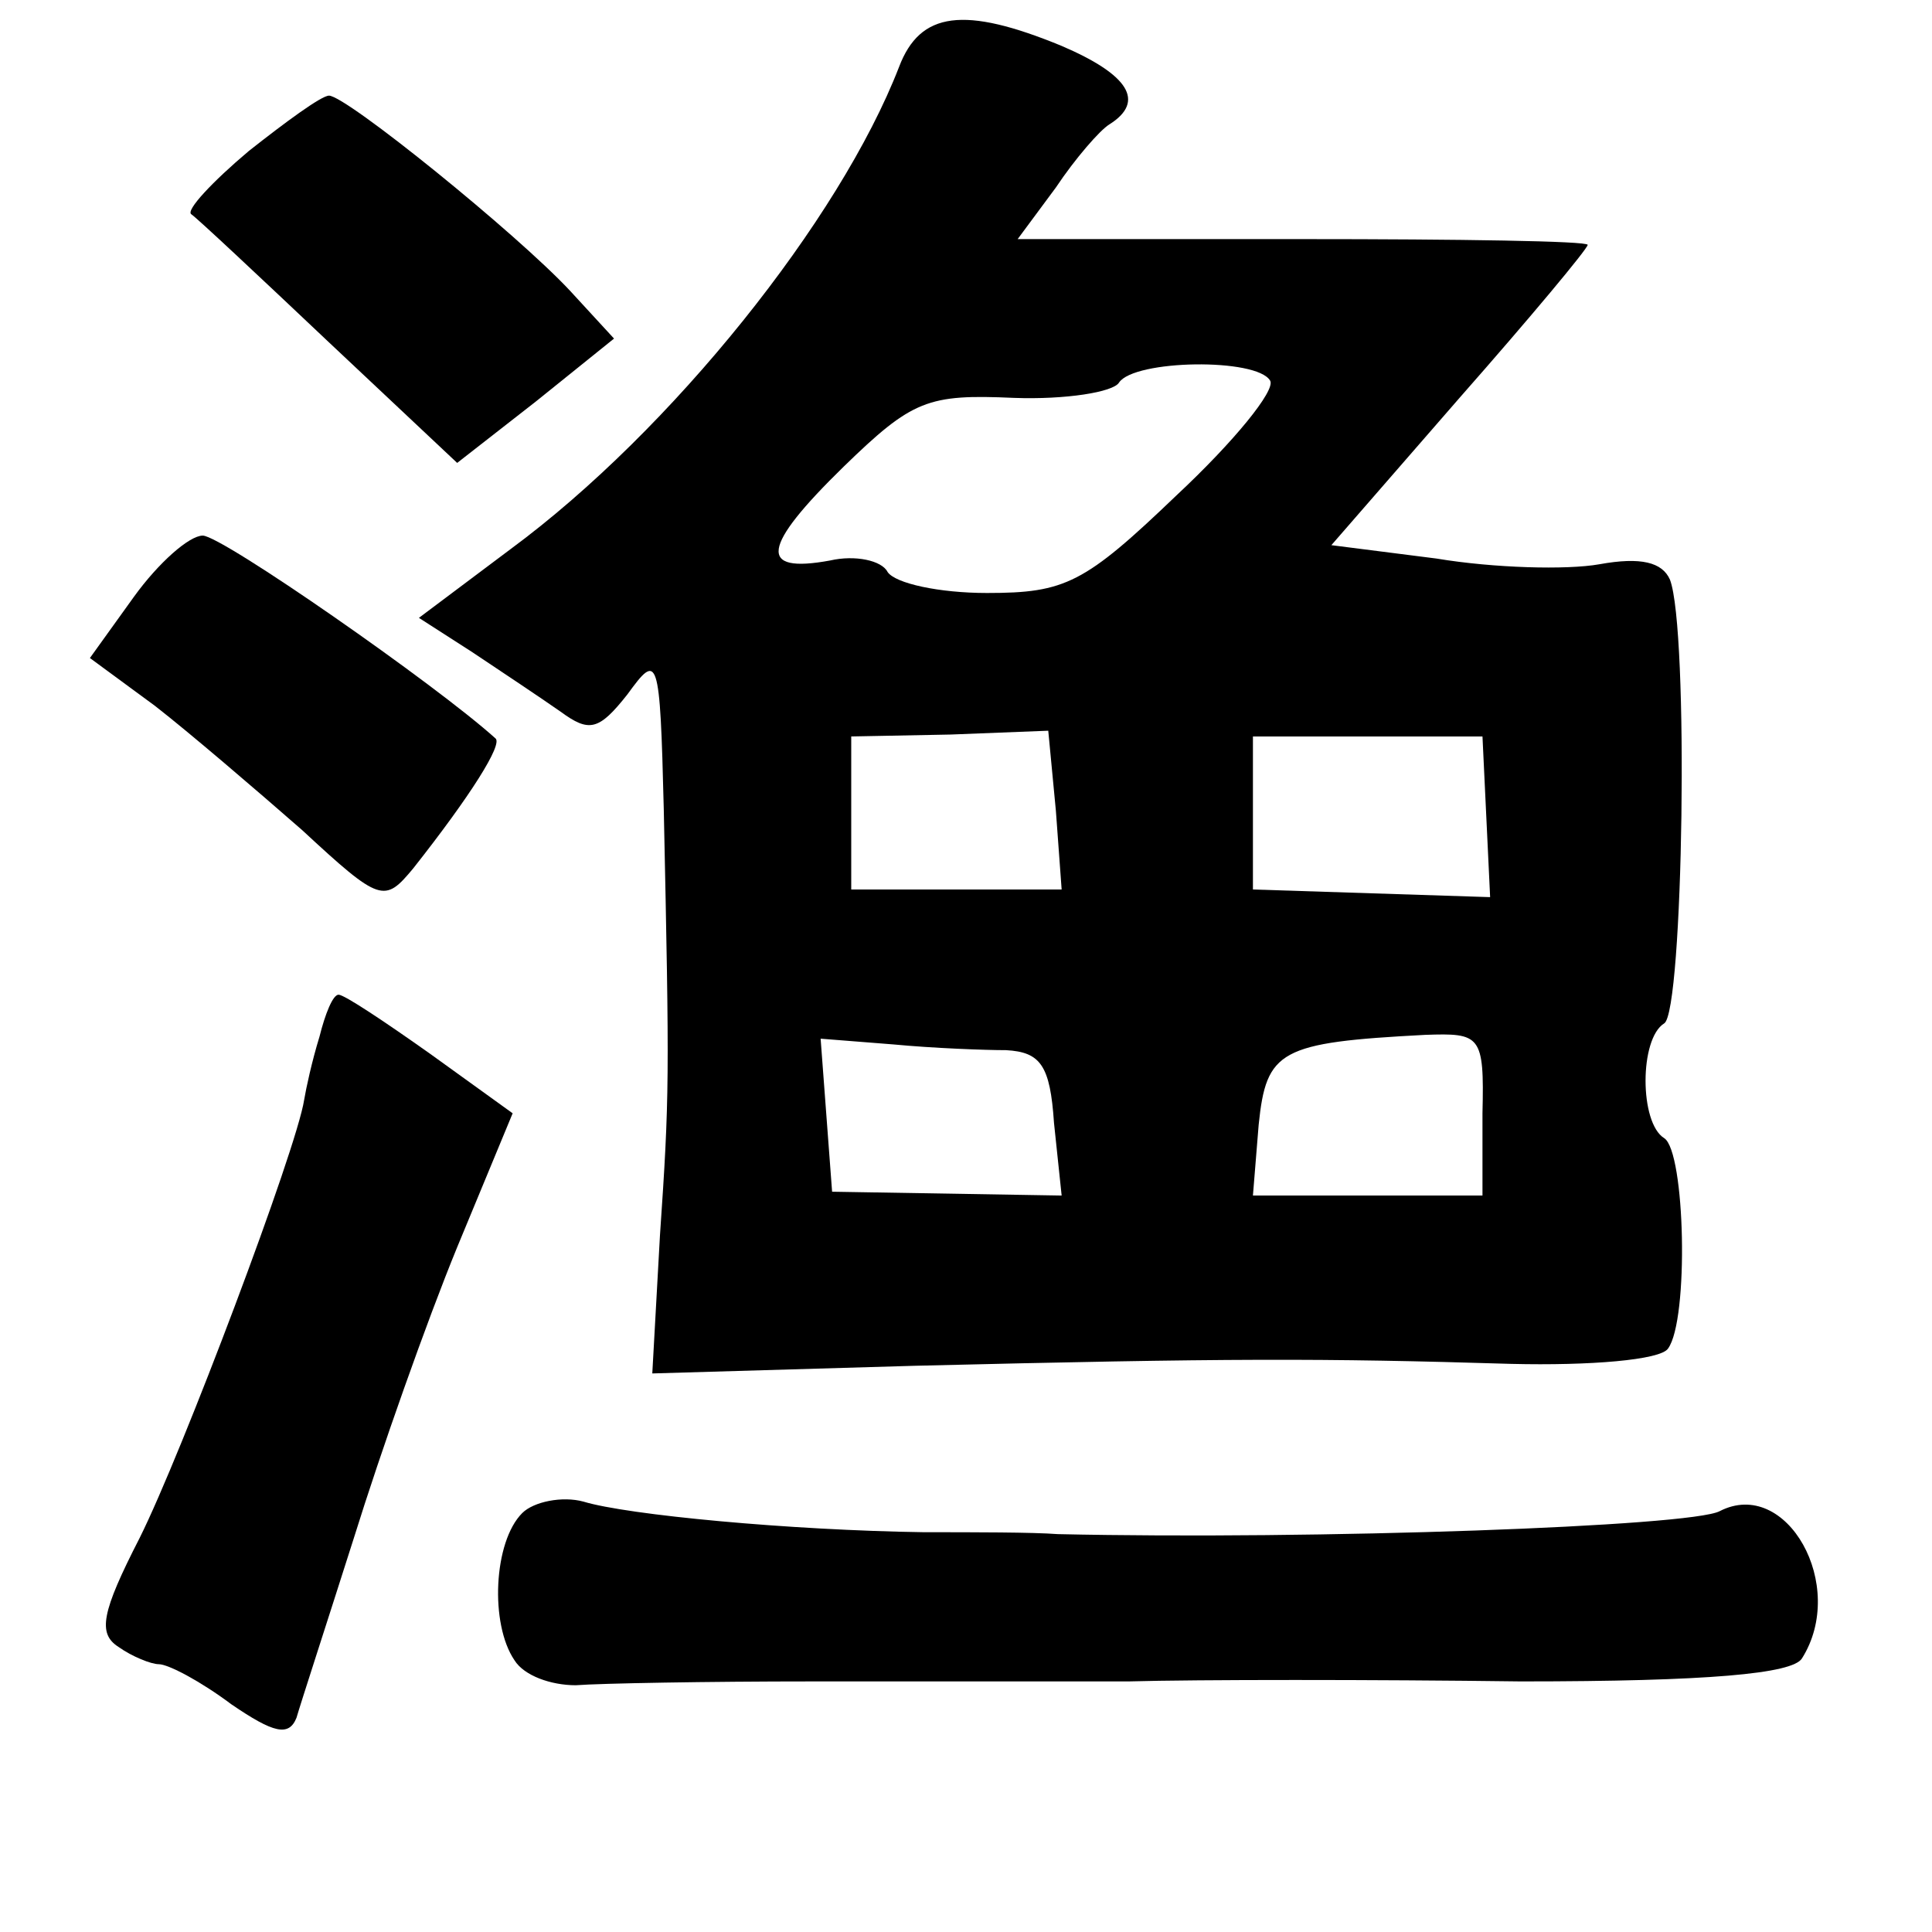 <?xml version="1.0" standalone="no"?>
<!DOCTYPE svg PUBLIC "-//W3C//DTD SVG 20010904//EN"
 "http://www.w3.org/TR/2001/REC-SVG-20010904/DTD/svg10.dtd">
<svg version="1.0" xmlns="http://www.w3.org/2000/svg"
 width="101pt" height="101pt" viewBox="0 0 101 101"
 preserveAspectRatio="xMidYMid meet">
<g transform="translate(0,101) scale(0.1,-0.1)"
fill="#000000" stroke="none">
<path d="M470 975 c-31 -80 -119 -190 -203 -252 l-48 -36 28 -18 c15 -10 36
-24 46 -31 15 -11 20 -10 35 9 16 22 17 21 19 -60 3 -142 3 -150 -2 -223 l-4
-72 137 4 c164 4 213 4 312 1 41 -1 78 2 82 8 11 15 9 103 -2 110 -13 8 -13
52 0 60 10 6 13 206 3 232 -4 9 -15 12 -37 8 -17 -3 -55 -2 -85 3 l-55 7 67
77 c37 42 67 78 67 80 0 2 -67 3 -149 3 l-149 0 20 27 c10 15 23 30 28 33 19
12 10 26 -25 41 -51 21 -74 18 -85 -11z m194 -164 c3 -5 -19 -32 -49 -60 -48
-46 -58 -51 -99 -51 -25 0 -48 5 -52 11 -3 6 -17 9 -30 6 -38 -7 -36 7 7 49
36 35 44 38 89 36 27 -1 52 3 55 8 8 12 72 13 79 1z m-112 -225 l3 -41 -55 0
-55 0 0 40 0 40 52 1 51 2 4 -42z m225 -3 l2 -42 -62 2 -62 2 0 40 0 40 60 0
60 0 2 -42z m-251 -122 c18 -1 23 -8 25 -38 l4 -38 -60 1 -60 1 -3 40 -3 40
38 -3 c21 -2 48 -3 59 -3z m249 -33 l0 -43 -60 0 -60 0 3 37 c4 39 11 43 87
47 29 1 31 0 30 -41z"/>
<path d="M130 931 c-19 -16 -33 -31 -30 -33 3 -2 35 -32 72 -67 l67 -63 41 32
41 33 -23 25 c-28 30 -117 102 -126 102 -4 0 -23 -14 -42 -29z"/>
<path d="M70 698 l-23 -32 34 -25 c18 -14 53 -44 77 -65 41 -38 43 -38 58 -20
30 38 47 65 43 68 -31 28 -143 106 -153 106 -7 0 -23 -14 -36 -32z"/>
<path d="M167 468 c-4 -13 -7 -27 -8 -33 -4 -26 -64 -185 -86 -229 -20 -39
-22 -50 -11 -57 7 -5 17 -9 21 -9 5 0 22 -9 38 -21 22 -15 30 -17 34 -7 2 7
16 50 30 94 14 45 38 113 54 152 l29 70 -43 31 c-24 17 -45 31 -48 31 -3 0 -7
-10 -10 -22z"/>
<path d="M273 219 c-15 -15 -17 -58 -4 -77 5 -8 19 -13 32 -13 13 1 69 2 124
2 55 0 129 0 165 0 36 1 128 1 205 0 98 0 142 4 147 12 24 38 -8 95 -43 77
-15 -8 -211 -15 -346 -12 -13 1 -44 1 -70 1 -70 1 -155 9 -178 16 -11 3 -26 0
-32 -6z"/>
</g>
</svg>
